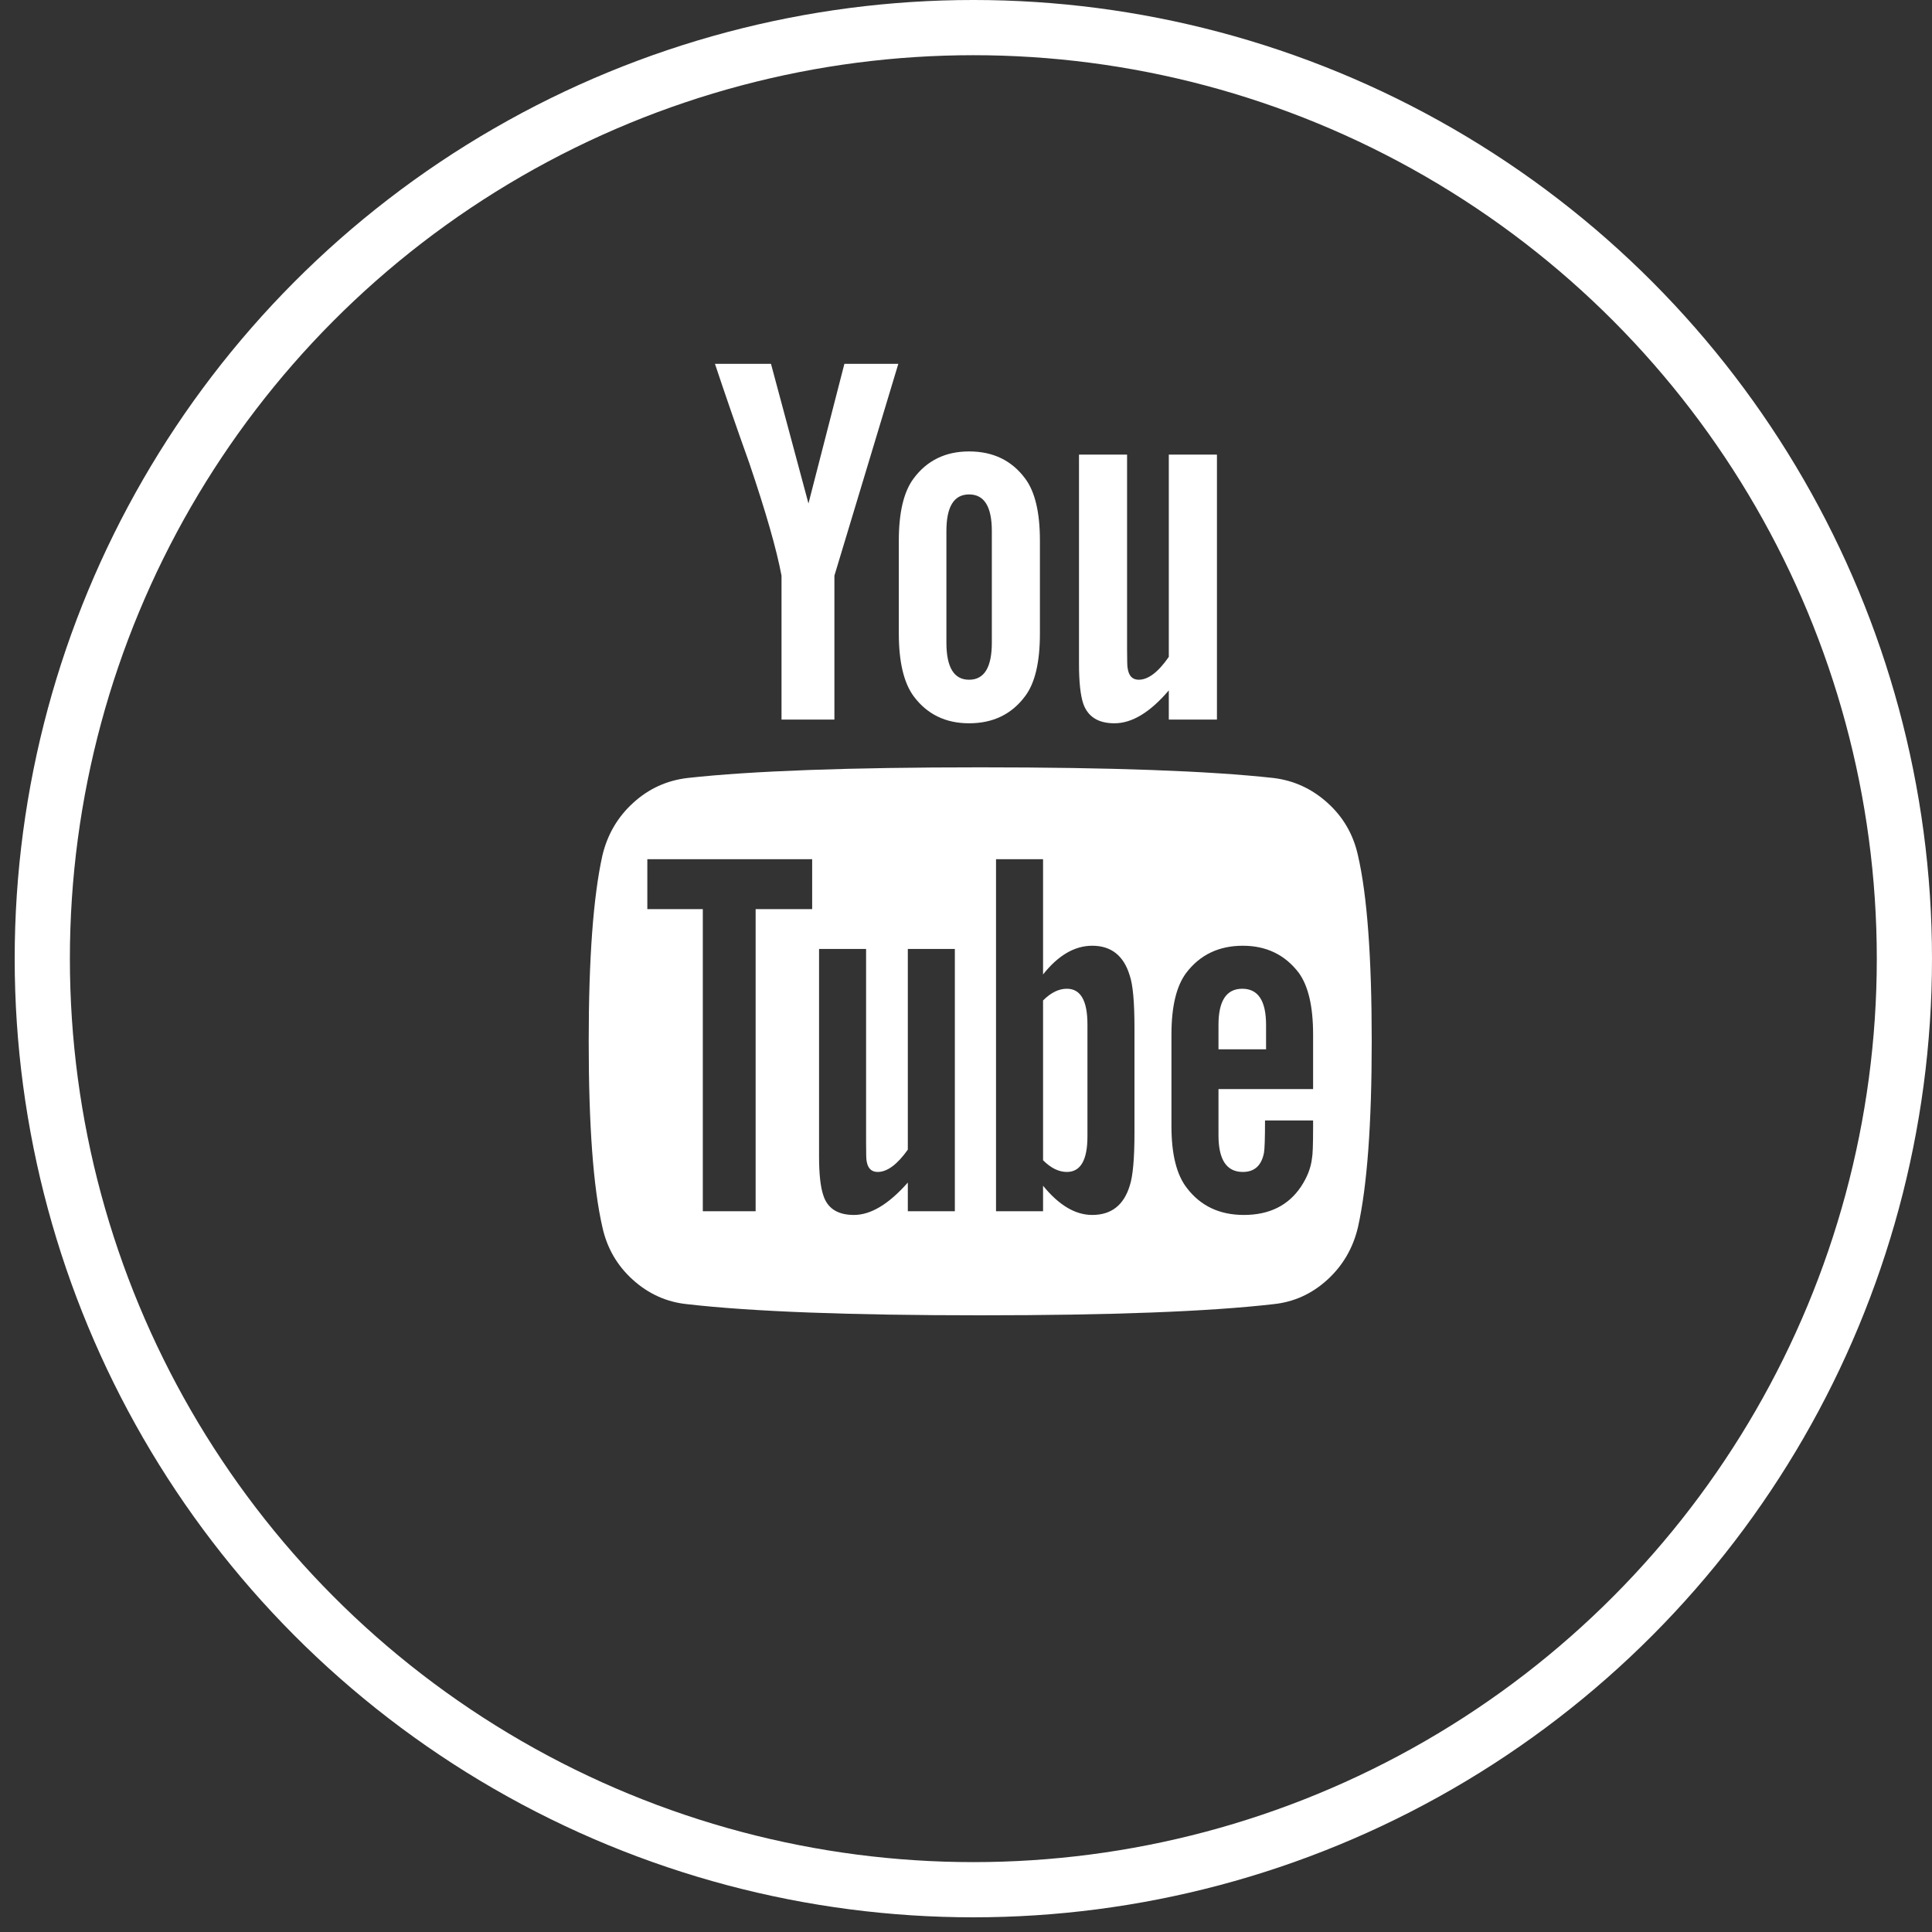 <svg width="35" height="35" viewBox="0 0 35 35" fill="none" xmlns="http://www.w3.org/2000/svg">
<rect x="0" y="0" width="35" height="35" fill="#333333" stroke="none"/>
<circle cx="17.633" cy="17.367" r="16.867" stroke="white"/>
<g clip-path="url(#clip0_194_239)">
<path d="M19.7 18.557V20.587C19.7 21.016 19.576 21.231 19.327 21.231C19.18 21.231 19.037 21.16 18.896 21.019V18.124C19.037 17.983 19.18 17.912 19.327 17.912C19.576 17.912 19.7 18.127 19.7 18.557ZM22.936 18.567V19.009H22.074V18.567C22.074 18.13 22.218 17.912 22.505 17.912C22.792 17.912 22.936 18.13 22.936 18.567ZM13.689 16.47H14.713V15.565H11.727V16.47H12.732V21.943H13.689V16.47ZM16.446 21.943H17.298V17.191H16.446V20.827C16.255 21.096 16.073 21.231 15.9 21.231C15.786 21.231 15.719 21.164 15.699 21.029C15.693 21.01 15.69 20.898 15.69 20.692V17.191H14.838V20.952C14.838 21.266 14.863 21.5 14.915 21.654C14.991 21.892 15.176 22.01 15.47 22.01C15.776 22.01 16.101 21.814 16.446 21.423V21.943ZM20.552 20.519V18.624C20.552 18.156 20.524 17.839 20.466 17.672C20.358 17.313 20.131 17.133 19.787 17.133C19.468 17.133 19.171 17.306 18.896 17.653V15.565H18.044V21.943H18.896V21.481C19.184 21.834 19.48 22.01 19.787 22.01C20.131 22.01 20.358 21.834 20.466 21.481C20.524 21.308 20.552 20.987 20.552 20.519ZM23.788 20.423V20.298H22.917C22.917 20.625 22.91 20.821 22.898 20.885C22.853 21.116 22.725 21.231 22.515 21.231C22.221 21.231 22.074 21.01 22.074 20.567V19.73H23.788V18.74C23.788 18.233 23.701 17.861 23.529 17.624C23.28 17.297 22.942 17.133 22.515 17.133C22.081 17.133 21.739 17.297 21.49 17.624C21.312 17.861 21.222 18.233 21.222 18.74V20.404C21.222 20.91 21.315 21.282 21.5 21.52C21.749 21.847 22.093 22.01 22.534 22.01C22.993 22.01 23.338 21.84 23.567 21.5C23.682 21.327 23.749 21.154 23.768 20.981C23.781 20.923 23.788 20.737 23.788 20.423ZM17.968 11.641V9.621C17.968 9.178 17.831 8.957 17.556 8.957C17.282 8.957 17.145 9.178 17.145 9.621V11.641C17.145 12.09 17.282 12.314 17.556 12.314C17.831 12.314 17.968 12.09 17.968 11.641ZM24.85 18.865C24.85 20.365 24.767 21.488 24.601 22.231C24.512 22.61 24.327 22.927 24.046 23.184C23.765 23.44 23.44 23.588 23.07 23.626C21.896 23.761 20.125 23.828 17.757 23.828C15.39 23.828 13.619 23.761 12.445 23.626C12.075 23.588 11.748 23.44 11.464 23.184C11.18 22.927 10.996 22.61 10.913 22.231C10.748 21.513 10.665 20.391 10.665 18.865C10.665 17.364 10.748 16.242 10.913 15.498C11.003 15.12 11.188 14.802 11.469 14.546C11.749 14.289 12.078 14.139 12.454 14.094C13.622 13.965 15.39 13.901 17.757 13.901C20.125 13.901 21.896 13.965 23.07 14.094C23.44 14.139 23.767 14.289 24.051 14.546C24.335 14.802 24.518 15.12 24.601 15.498C24.767 16.216 24.85 17.338 24.85 18.865ZM15.297 6.591H16.274L15.116 10.429V13.036H14.158V10.429C14.069 9.954 13.874 9.274 13.574 8.389C13.338 7.729 13.131 7.129 12.952 6.591H13.967L14.646 9.121L15.297 6.591ZM18.839 9.794V11.477C18.839 11.997 18.75 12.375 18.571 12.612C18.328 12.939 17.99 13.103 17.556 13.103C17.129 13.103 16.794 12.939 16.551 12.612C16.373 12.369 16.283 11.99 16.283 11.477V9.794C16.283 9.281 16.373 8.906 16.551 8.668C16.794 8.341 17.129 8.178 17.556 8.178C17.99 8.178 18.328 8.341 18.571 8.668C18.75 8.906 18.839 9.281 18.839 9.794ZM22.046 8.236V13.036H21.174V12.507C20.836 12.904 20.508 13.103 20.189 13.103C19.895 13.103 19.707 12.984 19.624 12.747C19.573 12.593 19.547 12.353 19.547 12.025V8.236H20.418V11.766C20.418 11.977 20.422 12.09 20.428 12.102C20.447 12.243 20.514 12.314 20.629 12.314C20.801 12.314 20.983 12.176 21.174 11.9V8.236H22.046Z" fill="white"/>
</g>
<defs>
<clipPath id="clip0_194_239">
<rect width="14.703" height="17.237" fill="white" transform="translate(10.406 6.591)"/>
</clipPath>
</defs>
</svg>
